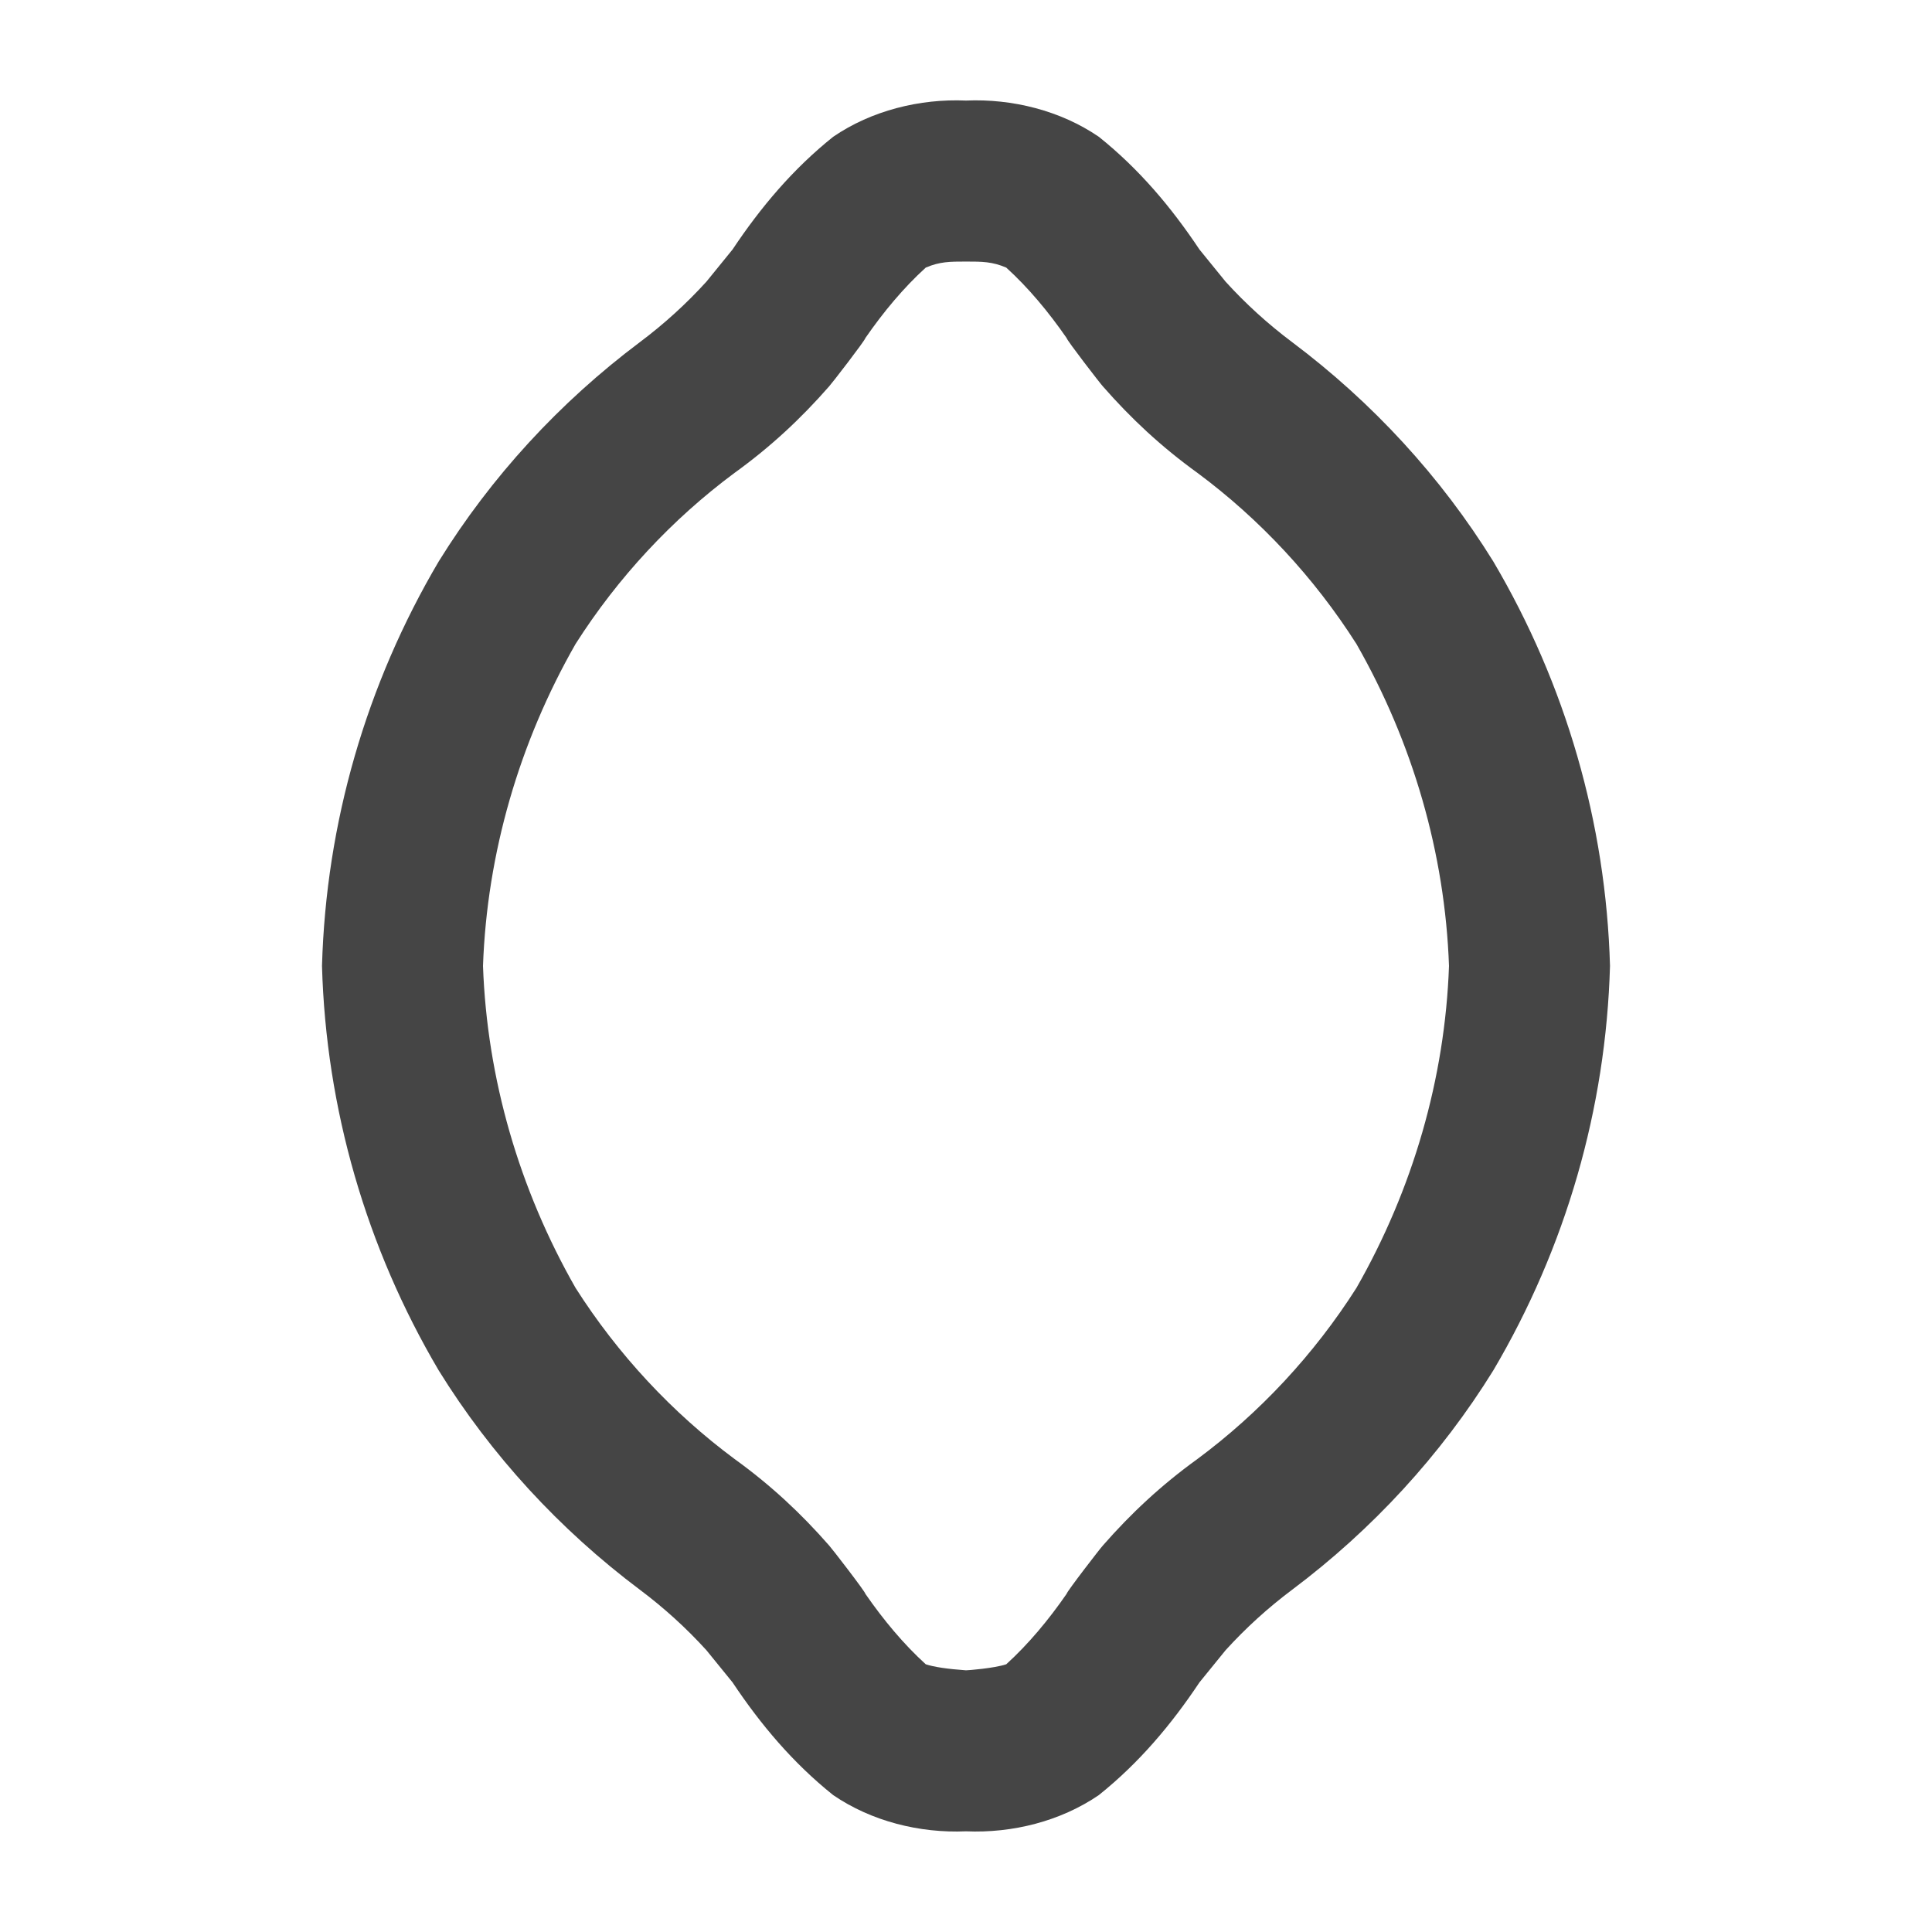<svg xmlns="http://www.w3.org/2000/svg" width="96" height="96"><path d="M48 82.997q-1.4-.1-2-.3c-1.1-1-2.1-2.2-3-3.5 0-.1-1.7-2.3-1.8-2.4-1.4-1.6-2.9-3-4.7-4.3-3.1-2.3-5.8-5.2-7.9-8.5-2.8-4.9-4.4-10.4-4.6-16 .2-5.6 1.8-11.1 4.6-16 2.1-3.3 4.8-6.2 7.9-8.5 1.8-1.3 3.3-2.7 4.7-4.3.1-.1 1.8-2.3 1.8-2.4.9-1.3 1.9-2.5 3-3.5.7-.3 1.21-.3 2-.3s1.3 0 2 .3c1.1 1 2.1 2.2 3 3.5 0 .1 1.7 2.3 1.8 2.4 1.4 1.6 2.9 3 4.7 4.3 3.1 2.3 5.8 5.2 7.9 8.5 2.8 4.9 4.4 10.4 4.6 16-.2 5.6-1.8 11.1-4.6 16-2.1 3.3-4.8 6.2-7.9 8.5-1.8 1.3-3.3 2.7-4.7 4.3-.1.1-1.8 2.3-1.8 2.4-.9 1.3-1.9 2.5-3 3.5-.6.2-1.9.3-2 .3m.3 8H48c-2.3.1-4.7-.5-6.6-1.8-2-1.6-3.6-3.5-5-5.6l-1.3-1.6c-1-1.1-2.1-2.1-3.3-3-4-3-7.4-6.7-10-10.9-3.6-6.1-5.6-13-5.8-20.1.2-7.1 2.2-14 5.8-20.1 2.6-4.2 6-7.9 10-10.9 1.2-.9 2.3-1.9 3.3-3l1.3-1.6c1.4-2.1 3-4 5-5.6 1.9-1.3 4.3-1.9 6.6-1.8 2.3-.1 4.7.5 6.6 1.8 2 1.6 3.6 3.5 5 5.6l1.3 1.6c1 1.1 2.1 2.1 3.3 3 4 3 7.4 6.7 10 10.9 3.6 6.1 5.6 13 5.8 20.1-.2 7.1-2.2 14-5.8 20.1-2.6 4.2-6 7.9-10 10.9-1.2.9-2.3 1.9-3.3 3l-1.3 1.6c-1.4 2.1-3 4-5 5.6-1.9 1.3-4.3 1.9-6.6 1.8" fill-rule="evenodd" fill="#454545"/></svg>